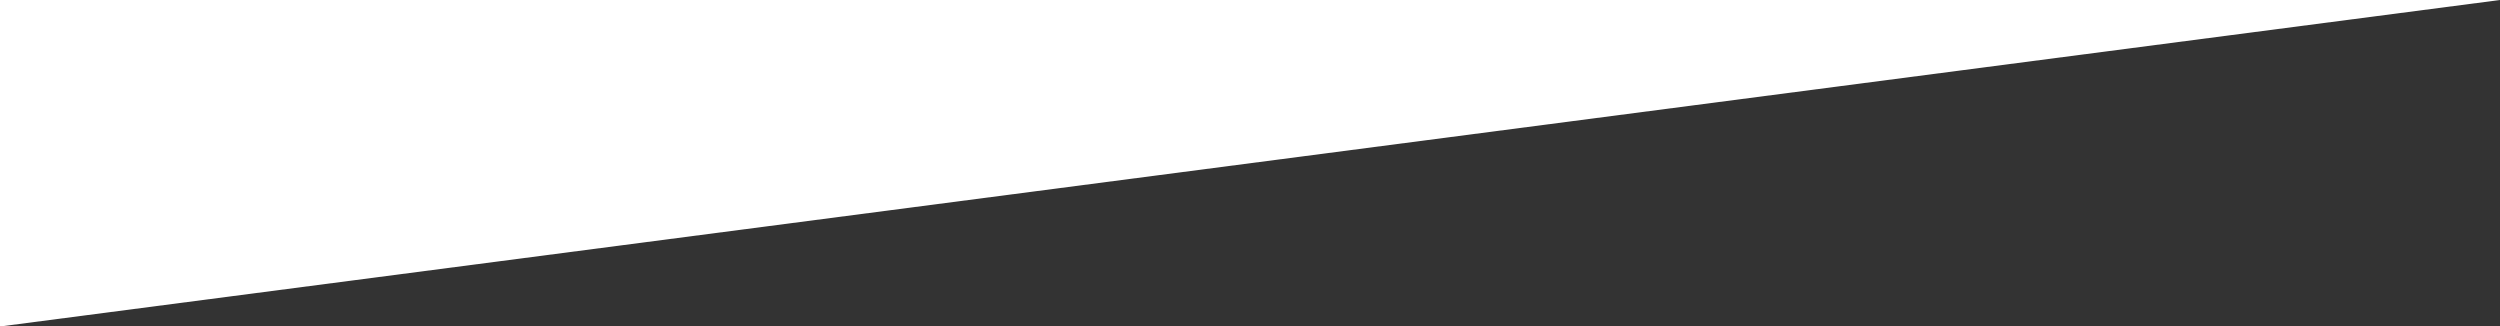 <svg width="268" height="35" viewBox="0 0 268 35" fill="none" xmlns="http://www.w3.org/2000/svg">
<rect x="0" y="0" width="268" height="35" fill="#333333" stroke="none"/>
<path d="M0 0H268L0 35V0Z" fill="white"/>
</svg>
